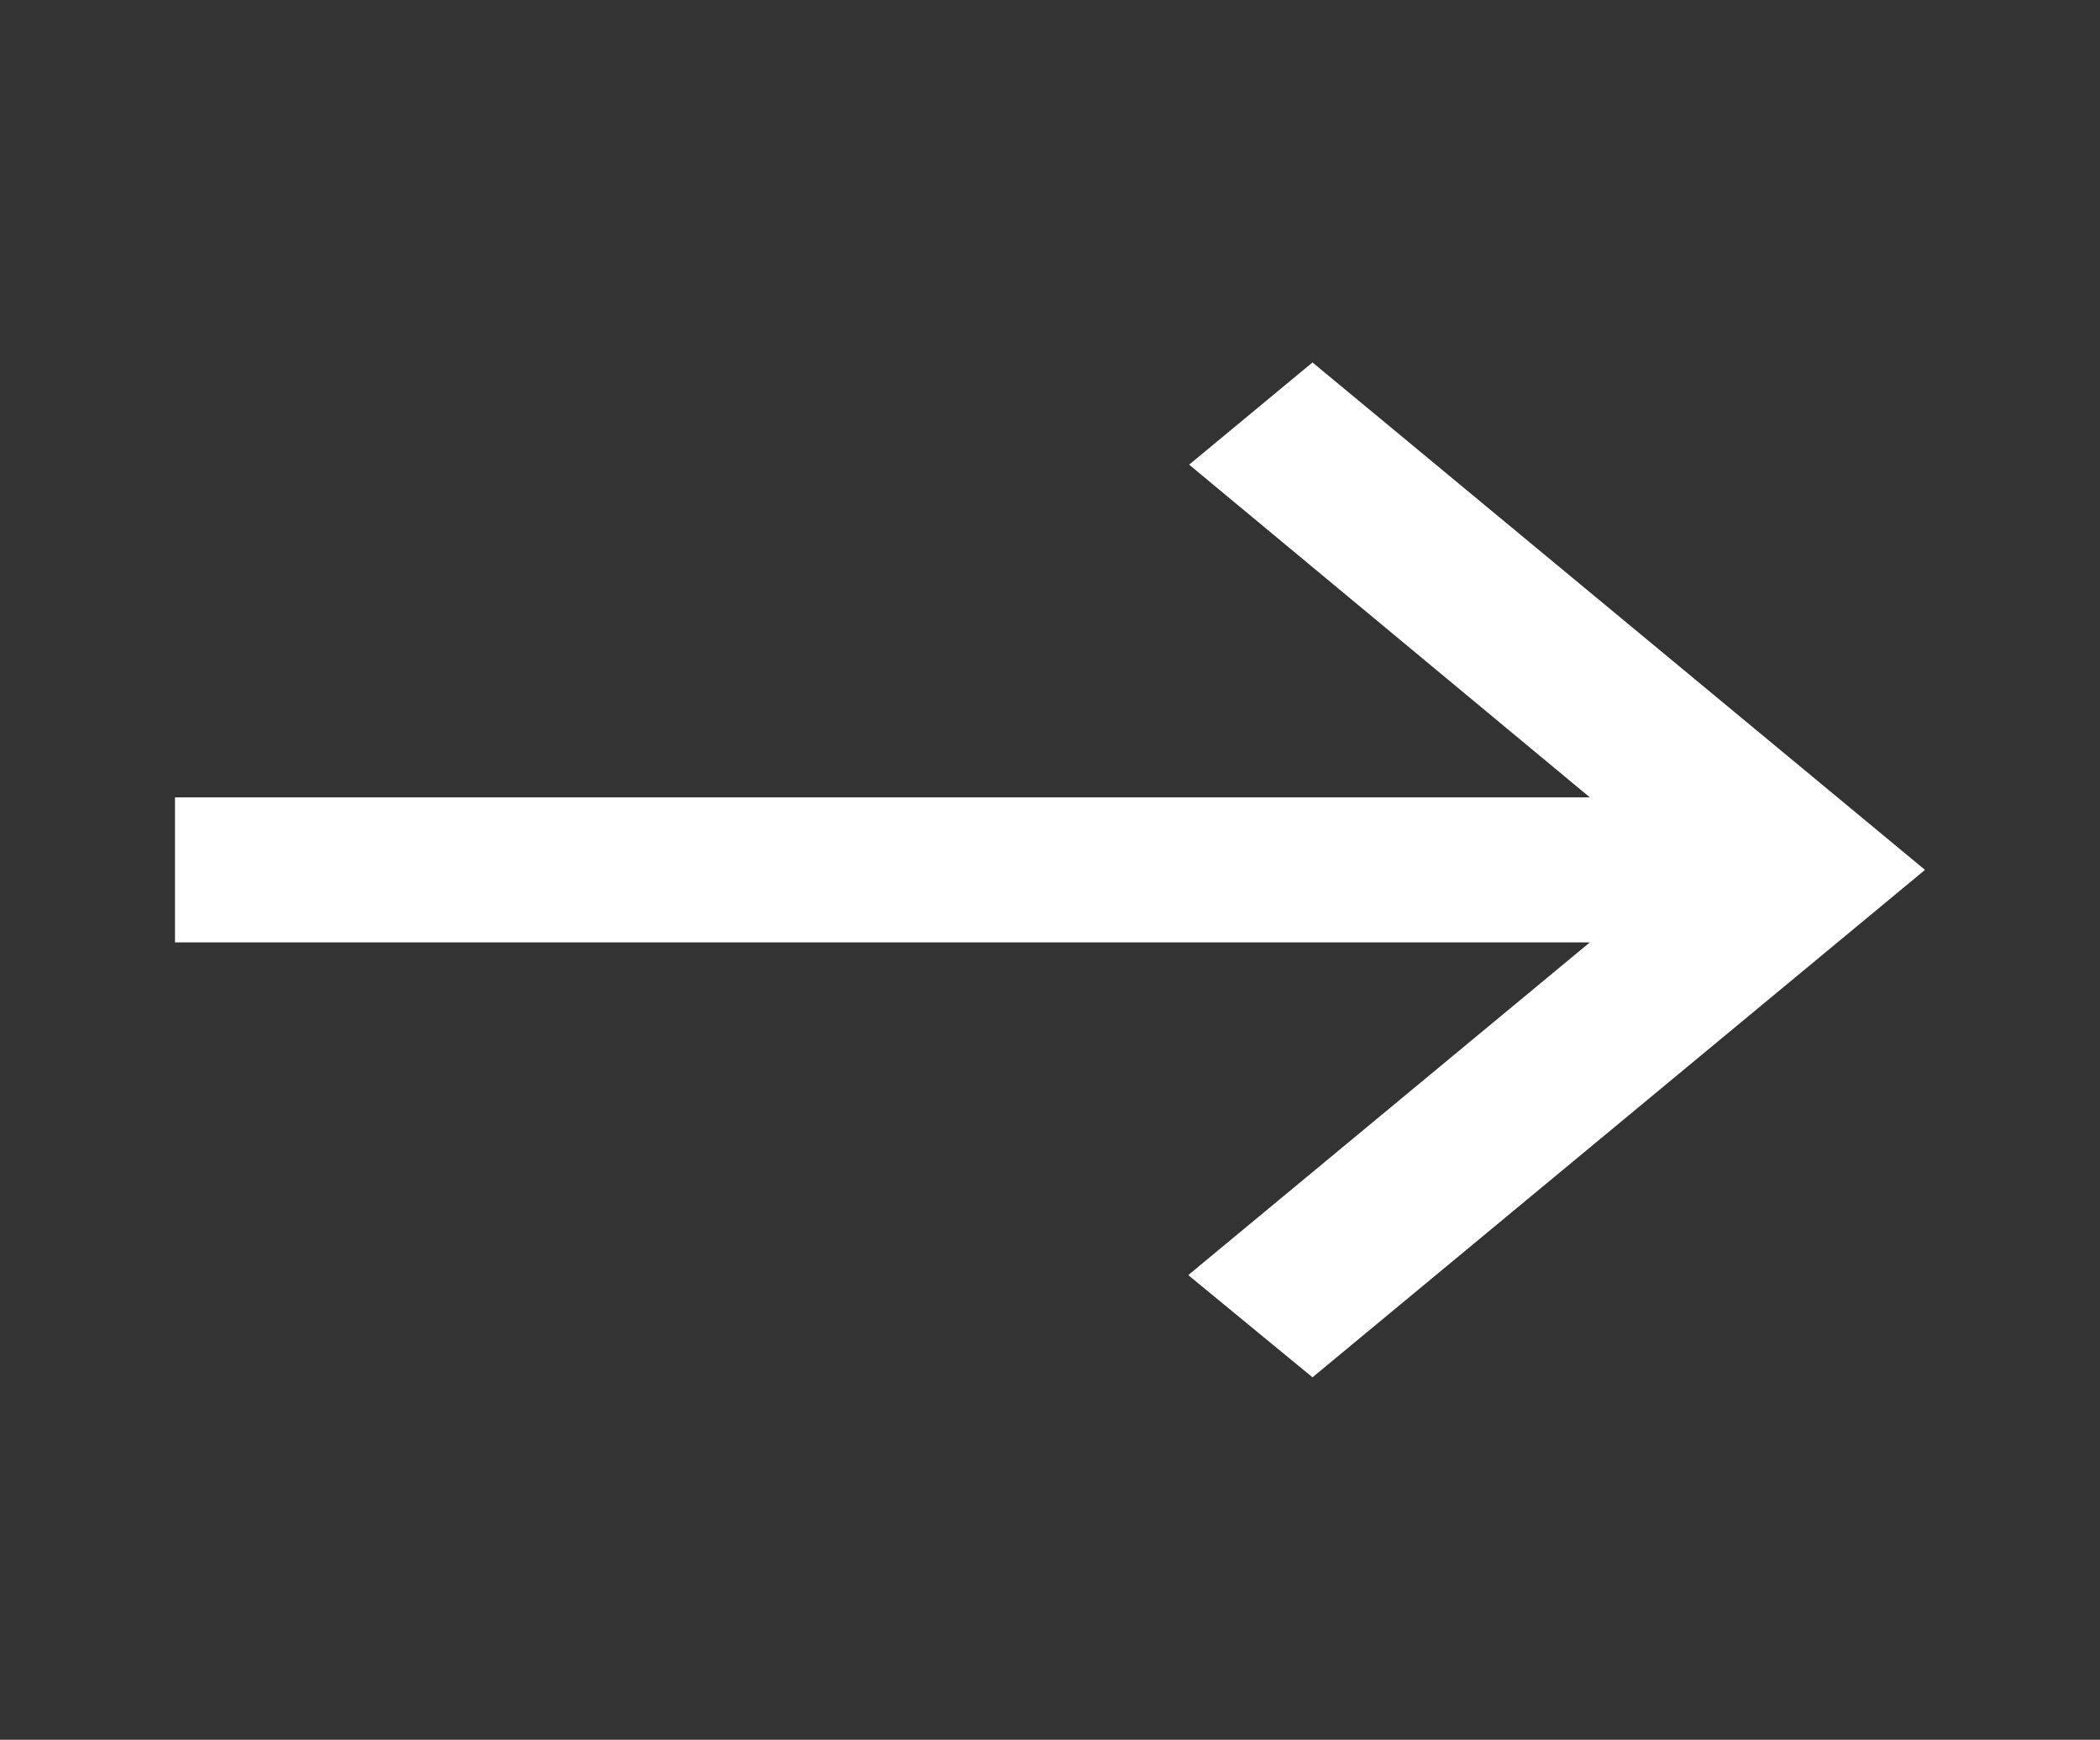 <svg width="99" height="82" viewBox="0 0 99 82" fill="none" xmlns="http://www.w3.org/2000/svg">
<rect x="0" y="0" width="99" height="82" fill="#333333" stroke="none"/>
<path d="M61.875 17.083L56.059 21.901L74.951 37.583H8.25V44.417H74.951L56.017 60.099L61.875 64.917L90.75 41L61.875 17.083Z" fill="white"/>
</svg>
